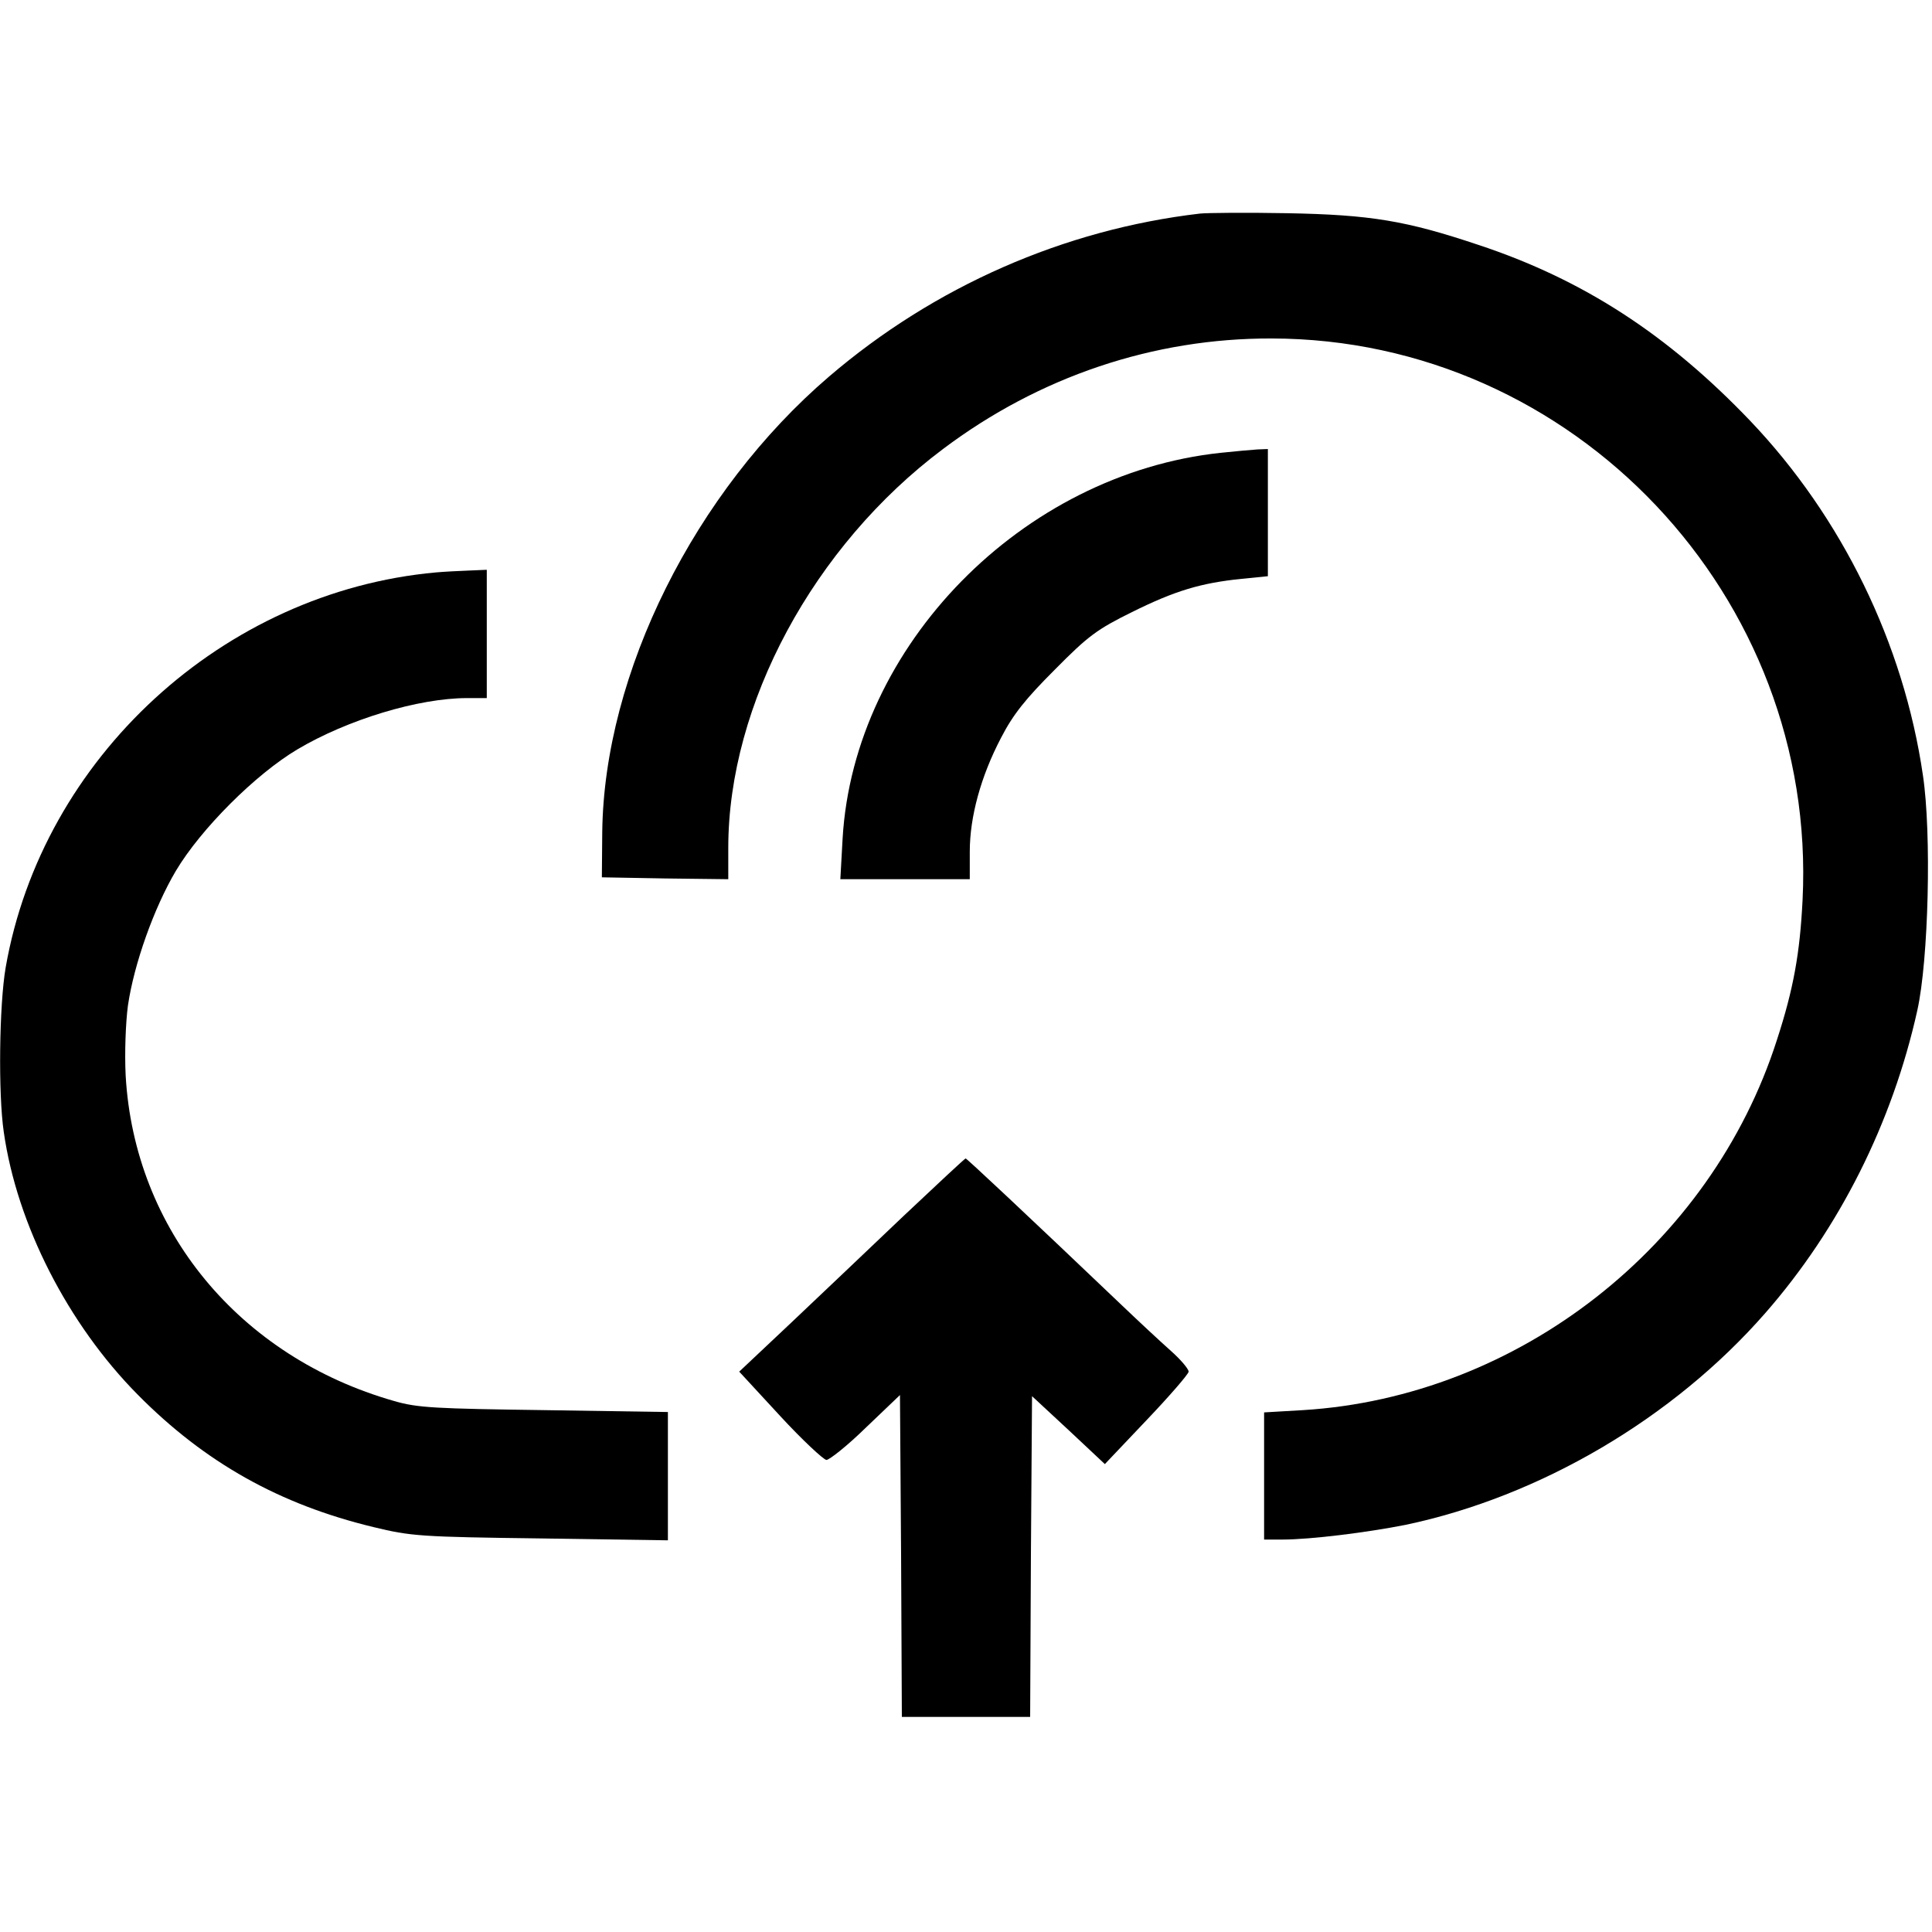 <?xml version="1.0" standalone="no"?>
<!DOCTYPE svg PUBLIC "-//W3C//DTD SVG 20010904//EN"
 "http://www.w3.org/TR/2001/REC-SVG-20010904/DTD/svg10.dtd">
<svg version="1.0" xmlns="http://www.w3.org/2000/svg"
 width="512pt" height="512pt" viewBox="0 0 512 512"
 preserveAspectRatio="xMidYMid meet">
<g transform="translate(0,512) scale(0.1,-0.1)"
fill="#000000" stroke="none">
<path d="M3180 4554 c-360 -42 -704 -193 -983 -432 -356 -305 -596 -786 -601
-1207 l-1 -120 168 -3 167 -2 0 83 c0 381 226 800 569 1057 255 192 558 294
871 293 801 -1 1447 -684 1407 -1488 -7 -141 -24 -236 -68 -371 -175 -547
-686 -946 -1256 -981 l-103 -6 0 -169 0 -168 48 0 c76 0 226 19 327 39 356 75
709 282 953 561 197 225 337 505 403 802 30 134 38 470 15 623 -51 350 -215
685 -458 940 -218 228 -442 374 -720 466 -191 64 -285 80 -508 84 -107 2 -211
1 -230 -1z"/>
<path d="M3235 3920 c-526 -56 -972 -511 -1002 -1022 l-6 -108 172 0 171 0 0
73 c0 92 29 199 83 302 32 62 65 103 142 180 89 90 112 107 205 153 115 57
183 77 290 88 l70 7 0 168 0 169 -27 -1 c-16 -1 -60 -5 -98 -9z"/>
<path d="M1155 3603 c-563 -51 -1043 -491 -1140 -1047 -17 -99 -20 -334 -5
-436 35 -245 170 -509 355 -696 178 -180 376 -291 625 -351 99 -24 124 -26
443 -30 l337 -5 0 170 0 170 -327 5 c-289 4 -336 6 -398 24 -411 117 -689 454
-712 863 -3 59 0 140 6 185 16 110 69 259 127 357 66 111 211 256 322 322 133
79 321 136 450 136 l52 0 0 170 0 170 -47 -2 c-27 -1 -66 -3 -88 -5z"/>
<path d="M2395 1898 c-88 -84 -222 -211 -298 -283 l-138 -130 108 -117 c59
-64 115 -116 123 -117 8 0 56 38 105 86 l90 86 3 -427 2 -426 170 0 170 0 2
425 3 425 97 -90 96 -90 111 117 c61 64 111 122 111 128 0 7 -21 32 -47 55
-27 24 -84 77 -128 119 -257 245 -413 391 -416 391 -2 0 -76 -69 -164 -152z"/>
</g>
</svg>
